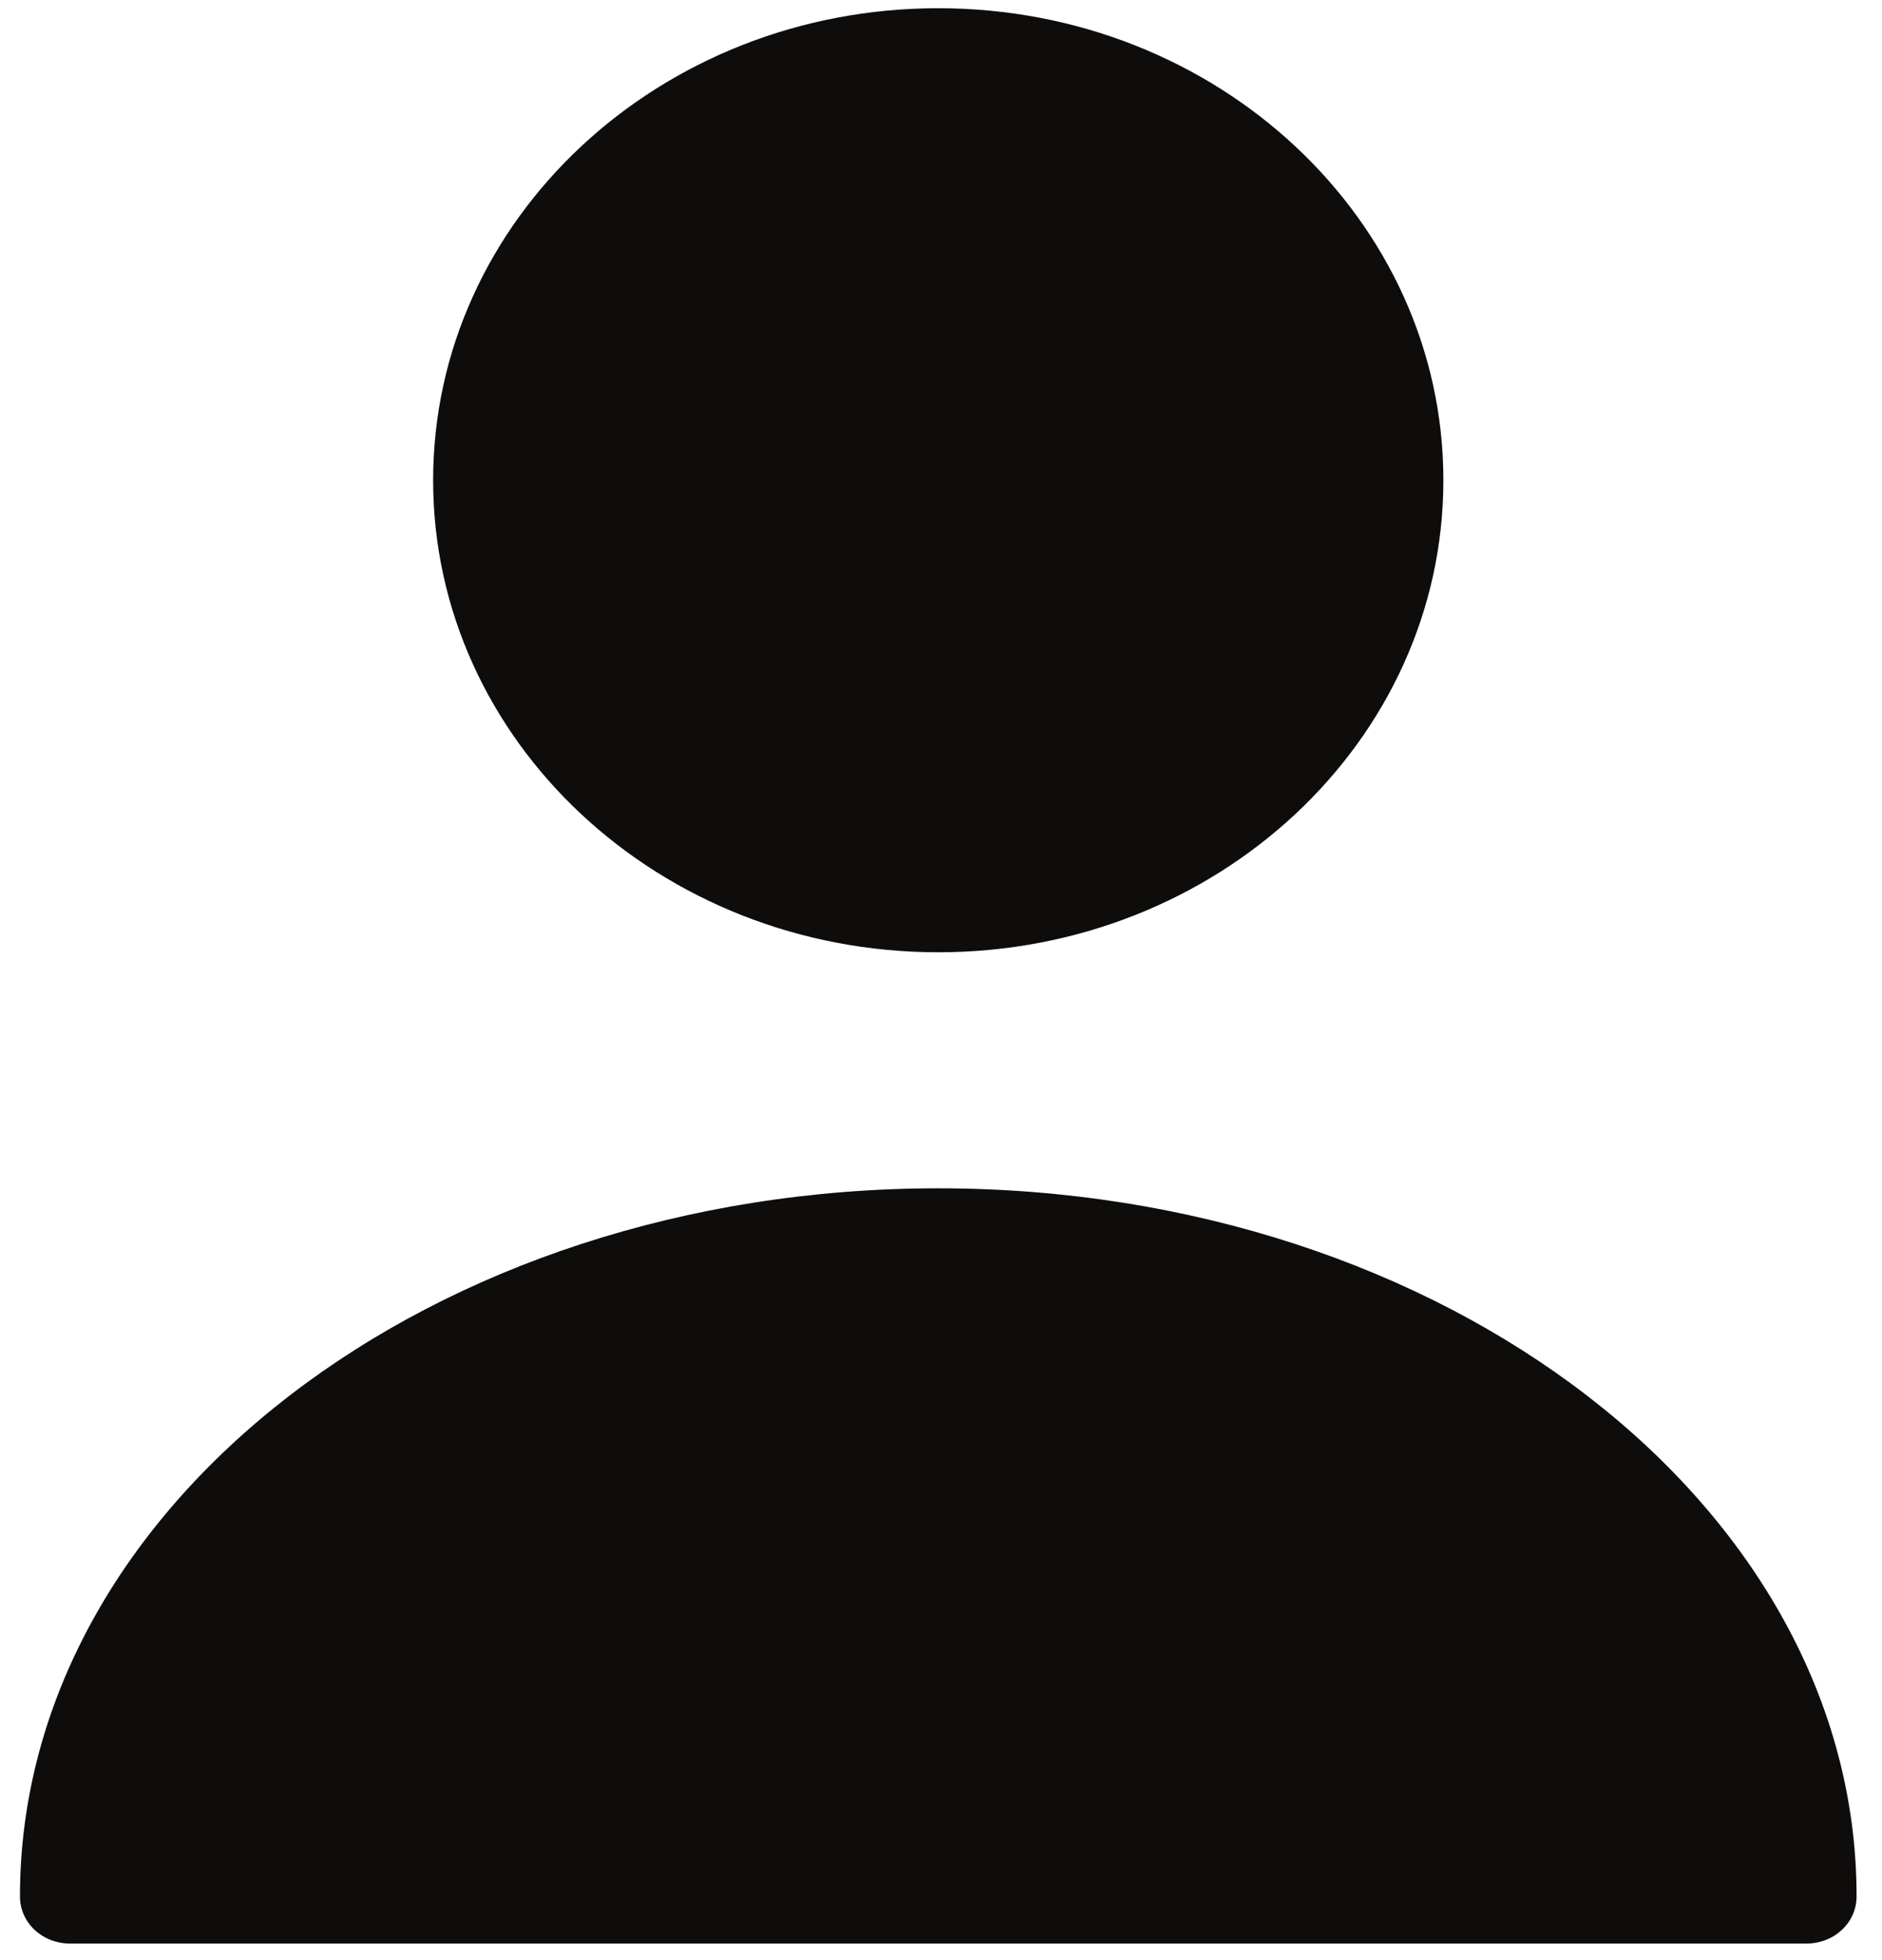 <svg width="49" height="51" viewBox="0 0 49 51" fill="none" xmlns="http://www.w3.org/2000/svg">
<path d="M24.429 24.778C31.692 24.778 37.58 19.279 37.58 12.496C37.58 5.713 31.692 0.214 24.429 0.214C17.165 0.214 11.277 5.713 11.277 12.496C11.277 19.279 17.165 24.778 24.429 24.778Z" fill="#0E0D0C"/>
<path d="M24.429 30.92C11.251 30.92 0.52 39.174 0.52 49.343C0.52 50.031 1.099 50.572 1.835 50.572H47.023C47.759 50.572 48.338 50.031 48.338 49.343C48.338 39.174 37.607 30.92 24.429 30.92Z" fill="#0E0D0C"/>
</svg>
